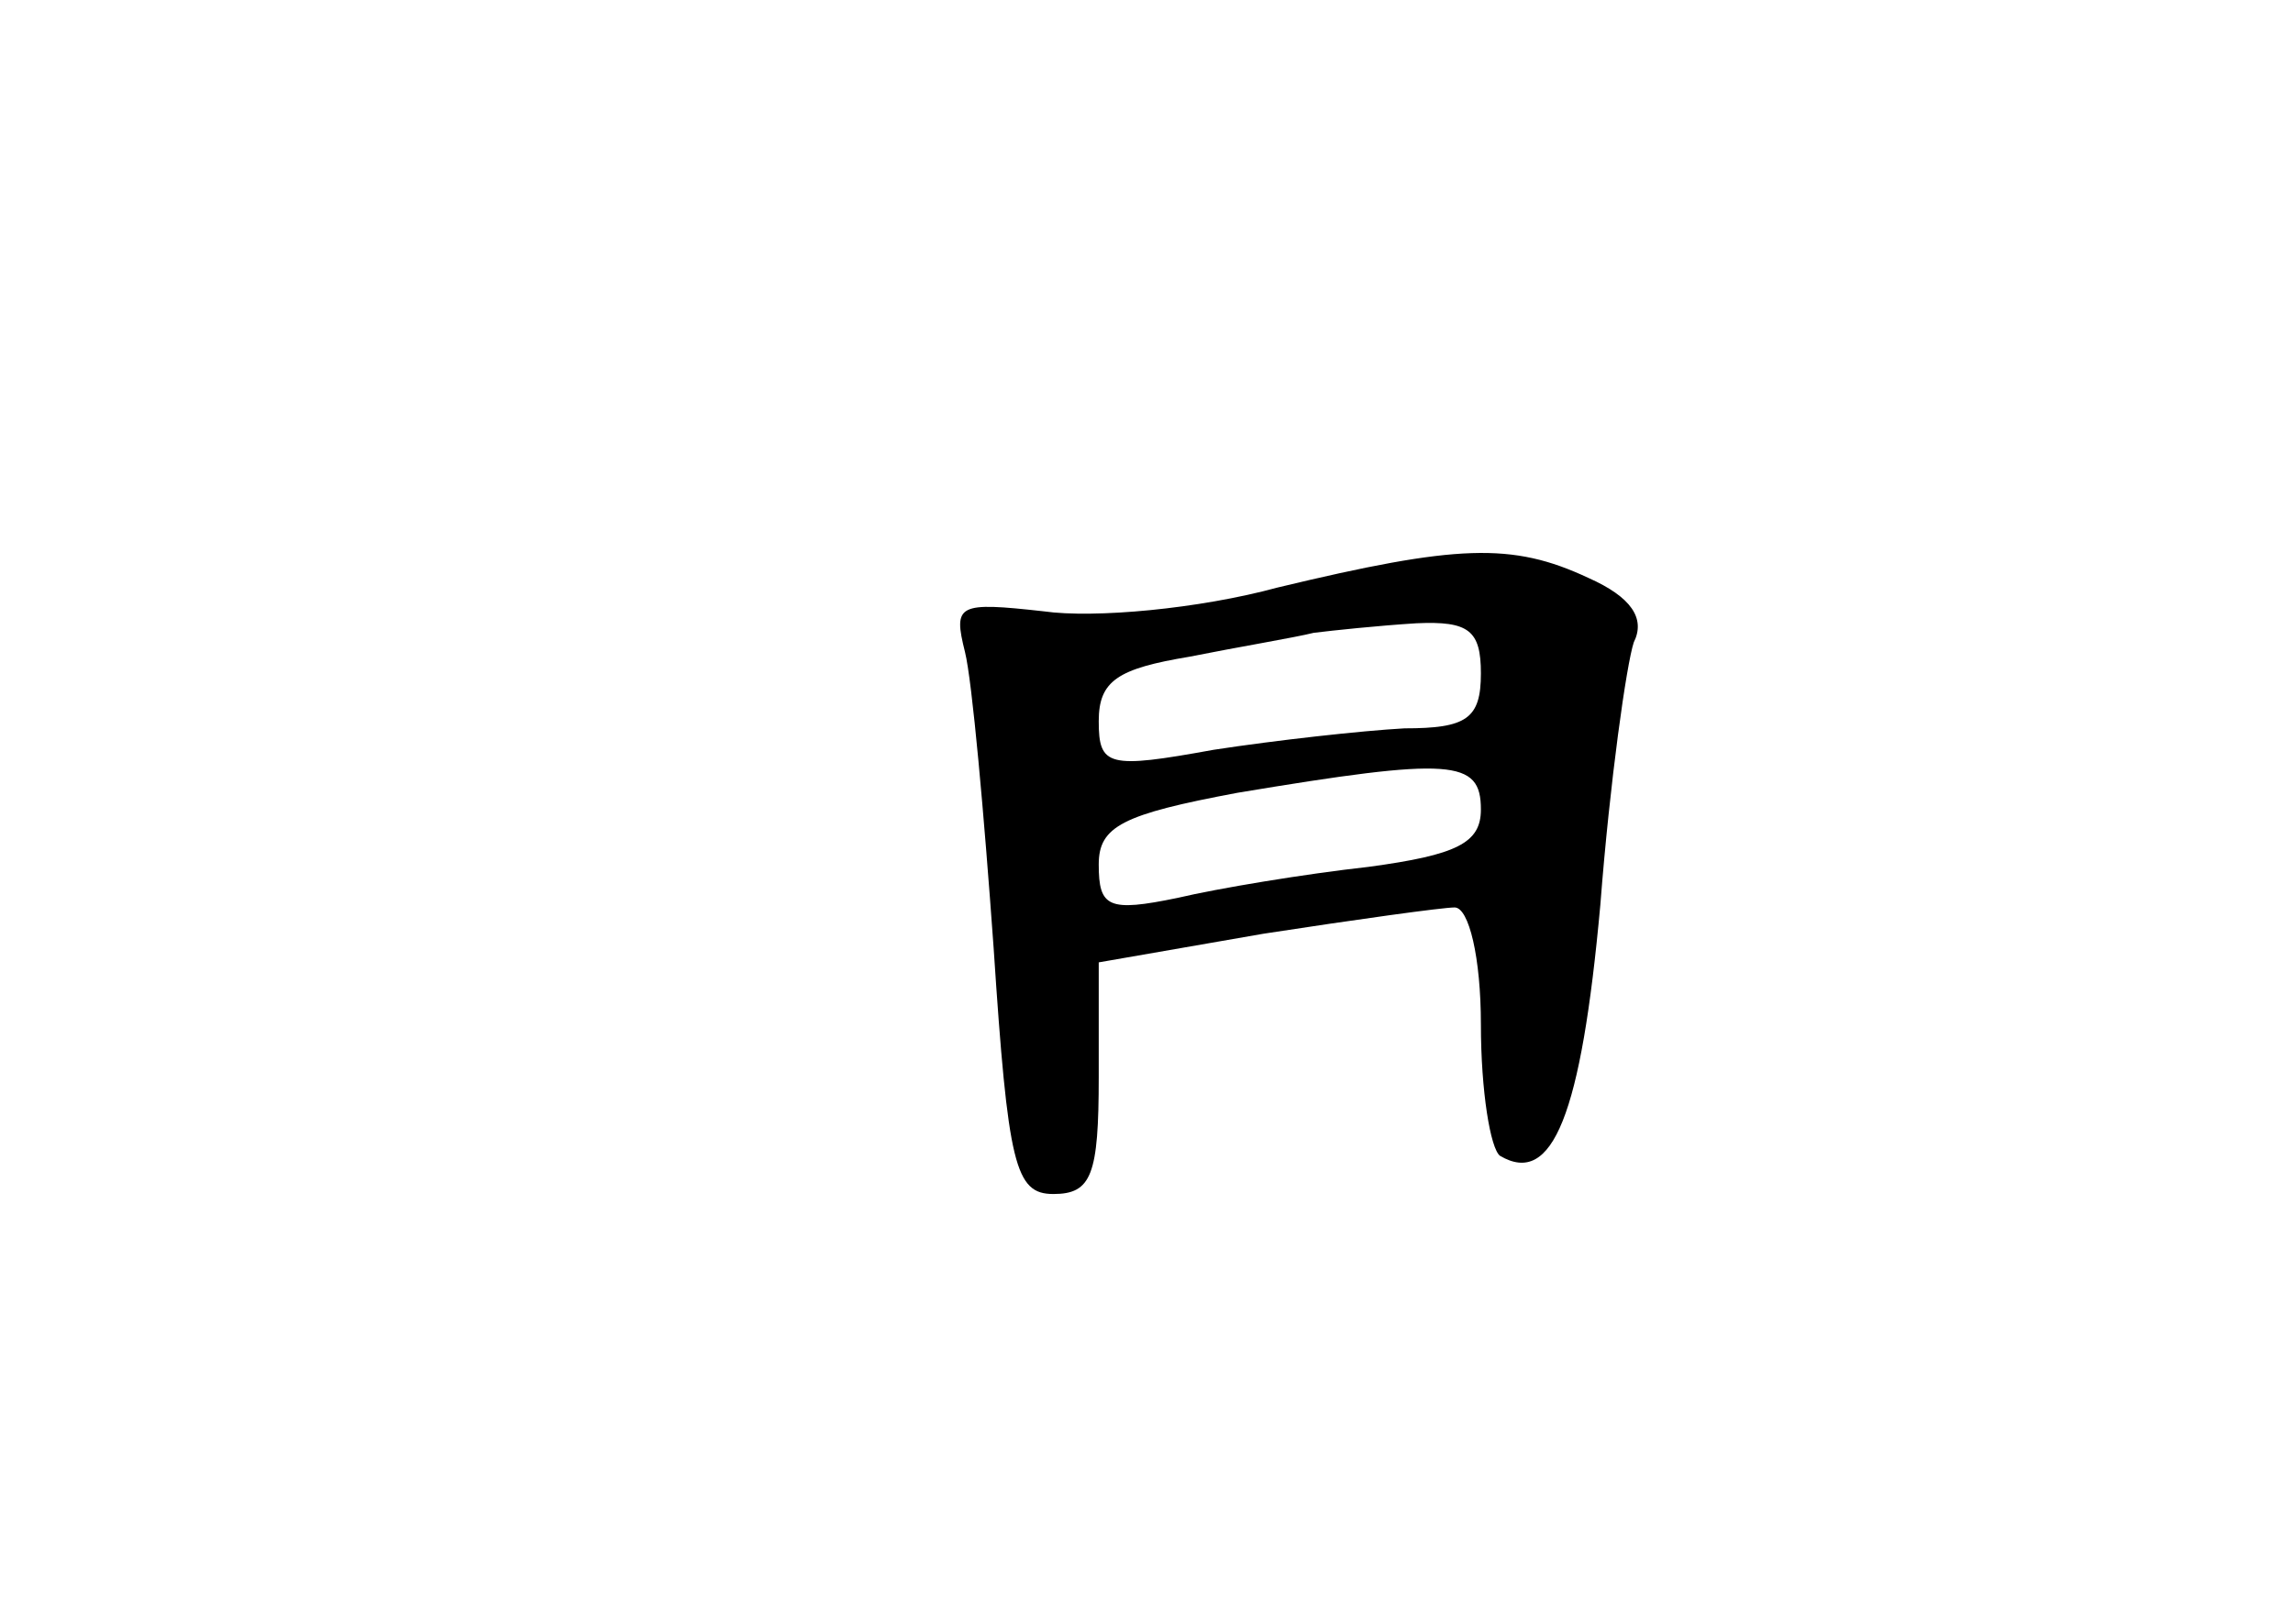 <?xml version="1.0" standalone="no"?>
<!DOCTYPE svg PUBLIC "-//W3C//DTD SVG 20010904//EN"
 "http://www.w3.org/TR/2001/REC-SVG-20010904/DTD/svg10.dtd">
<svg version="1.0" xmlns="http://www.w3.org/2000/svg"
 width="96pt" height="68pt" viewBox="0 0 96 68"
 preserveAspectRatio="xMidYMid meet">
<g transform="translate(0,68) scale(0.1,-0.1)"
fill="#000000" stroke="none">
<path d="M535 434 c-33 -9 -77 -13 -98 -10 -36 4 -38 3 -33 -17 3 -12 8 -68
12 -124 6 -91 9 -103 25 -103 16 0 19 8 19 49 l0 48 69 12 c39 6 75 11 80 11
6 0 11 -21 11 -49 0 -28 4 -52 8 -55 22 -13 34 17 42 105 4 52 11 101 14 110
5 10 -1 19 -19 27 -32 15 -55 14 -130 -4z m85 -36 c0 -19 -6 -23 -32 -23 -18
-1 -54 -5 -80 -9 -44 -8 -48 -7 -48 12 0 17 8 22 38 27 20 4 44 8 52 10 8 1
27 3 43 4 22 1 27 -3 27 -21z m0 -57 c0 -14 -10 -19 -47 -24 -27 -3 -63 -9
-80 -13 -29 -6 -33 -4 -33 14 0 16 10 21 58 30 90 15 102 14 102 -7z"/>
</g>
</svg>
